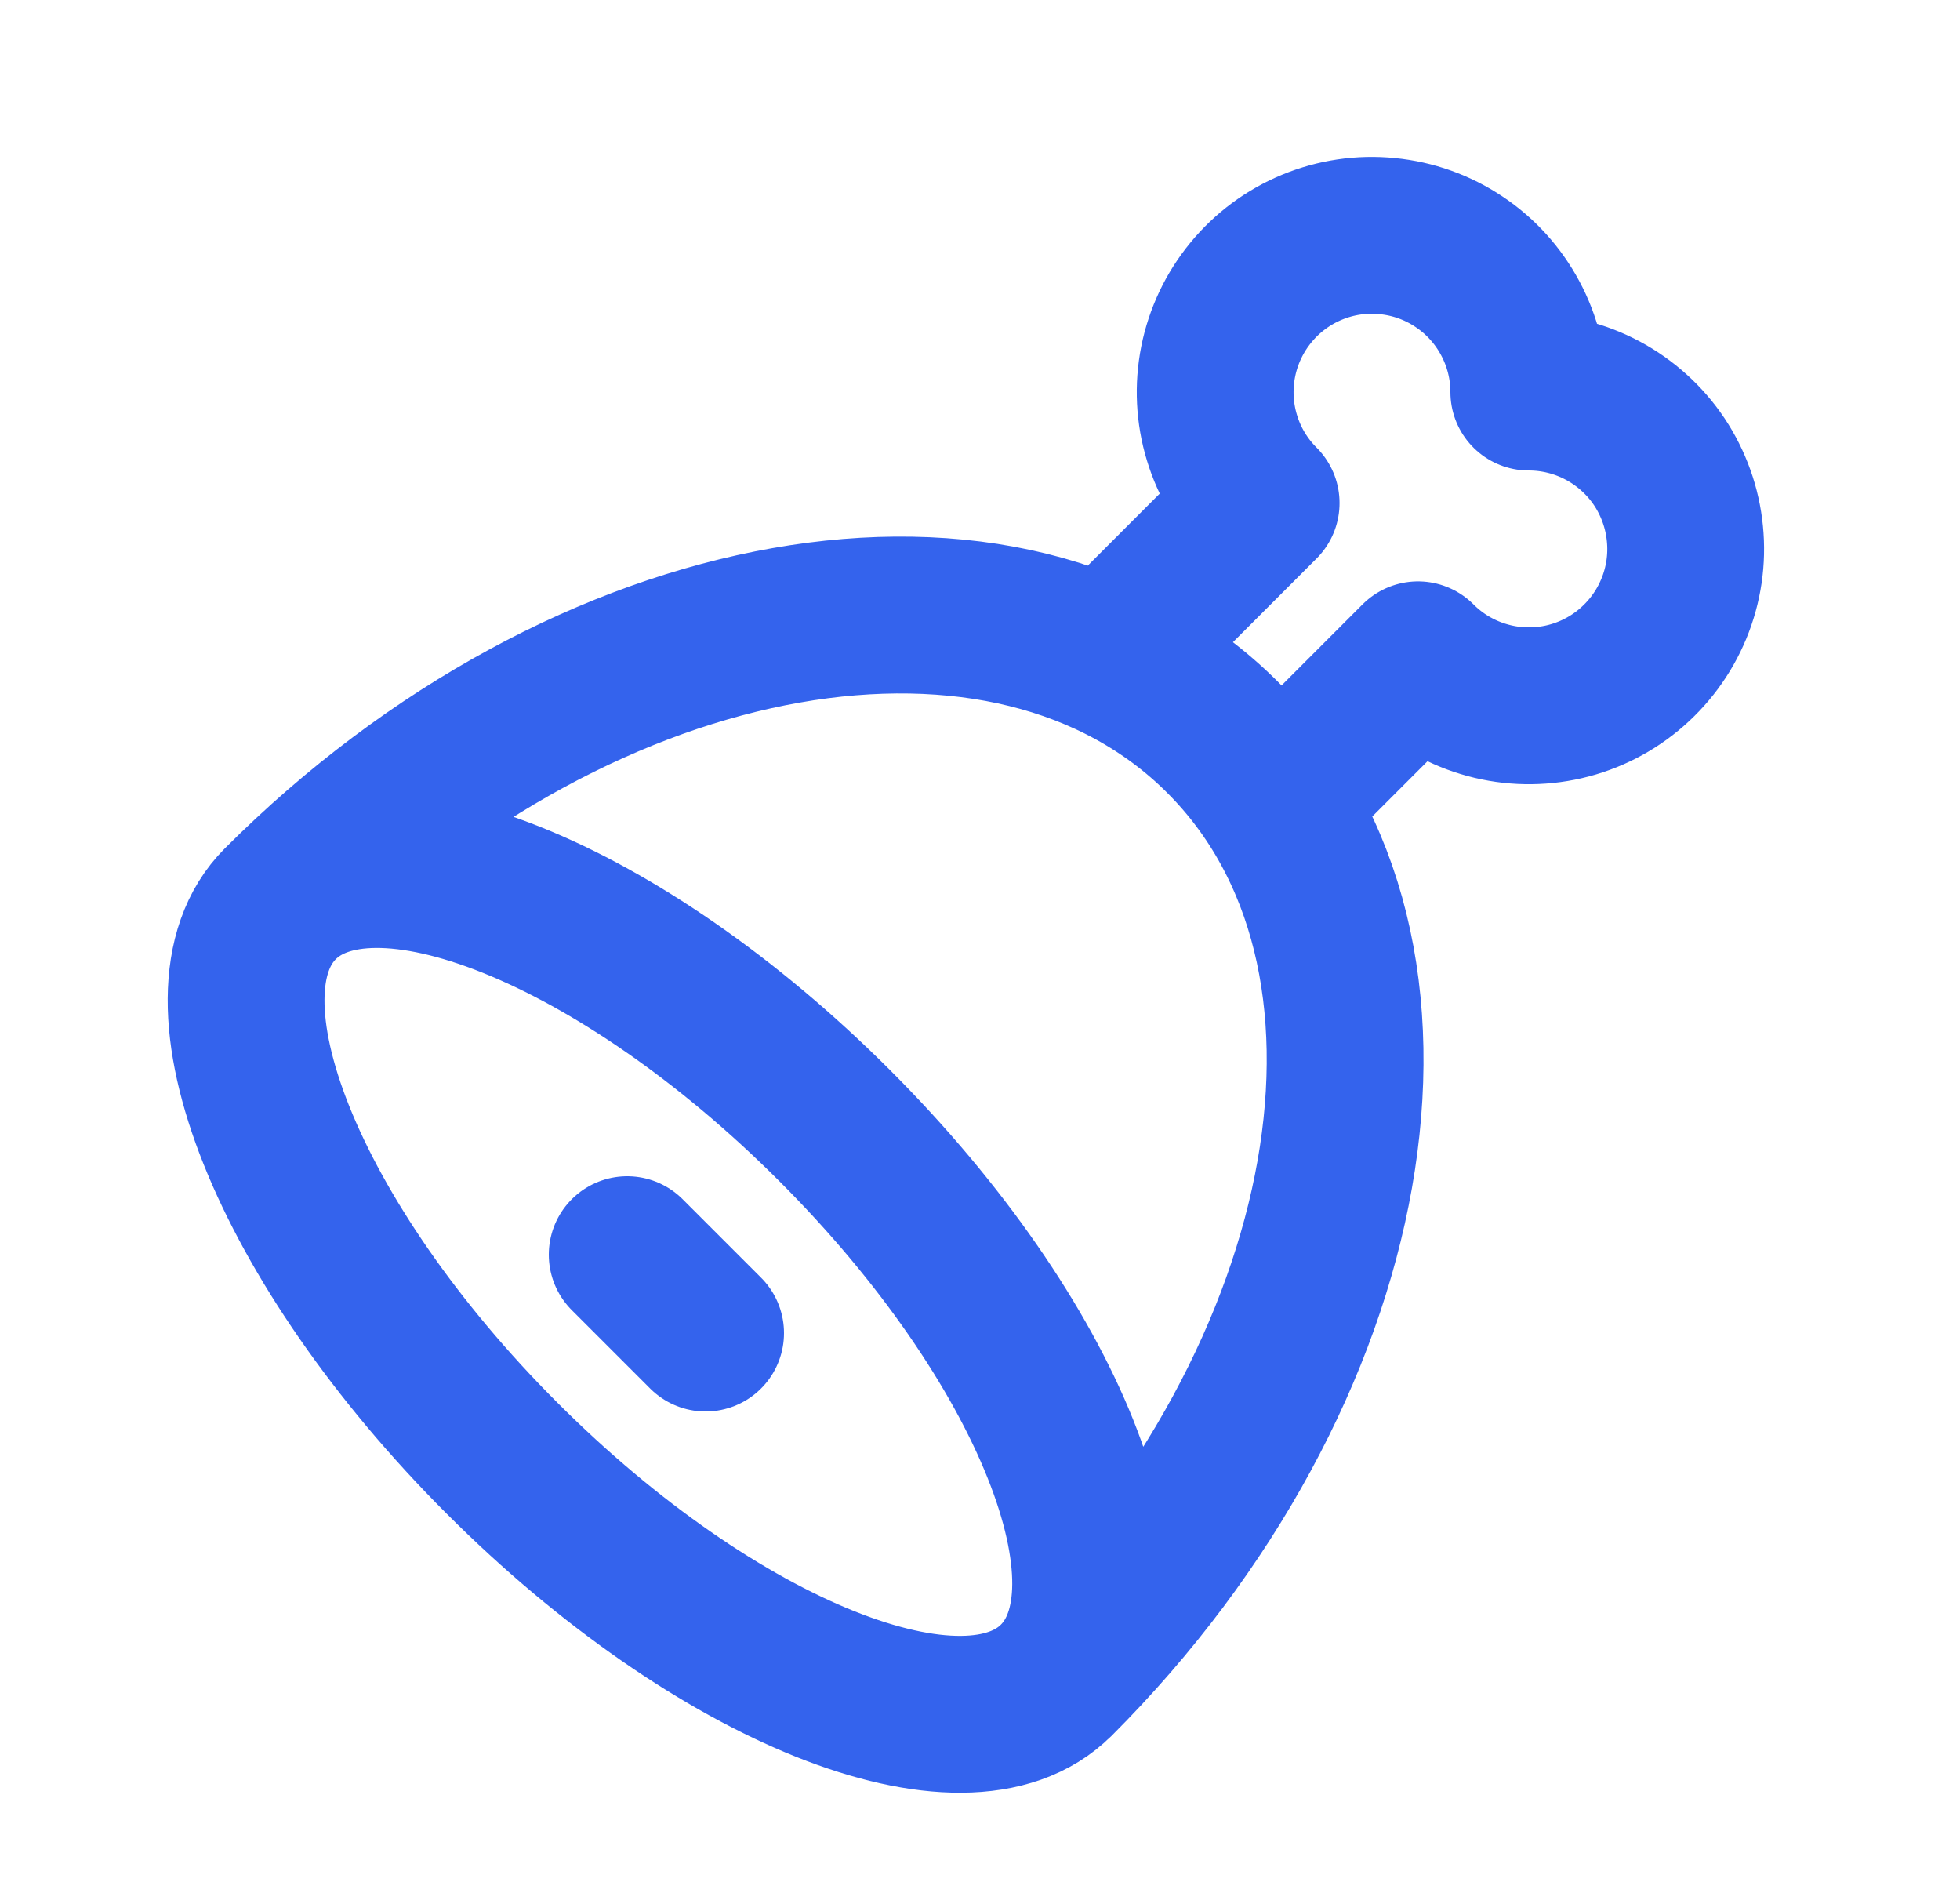 <svg width="25" height="24" viewBox="0 0 25 24" fill="none" xmlns="http://www.w3.org/2000/svg">
<g id="meat">
<path id="Vector" d="M14.12 8.382L16.086 6.415C15.853 6.183 15.681 5.897 15.586 5.582C15.49 5.267 15.474 4.934 15.538 4.611C15.602 4.289 15.745 3.987 15.954 3.732C16.162 3.478 16.43 3.279 16.734 3.153C17.038 3.027 17.368 2.978 17.695 3.011C18.023 3.043 18.337 3.155 18.61 3.338C18.884 3.52 19.108 3.768 19.263 4.058C19.419 4.348 19.5 4.672 19.5 5C19.829 5 20.153 5.081 20.443 5.236C20.733 5.391 20.981 5.615 21.164 5.888C21.346 6.162 21.459 6.476 21.491 6.804C21.524 7.131 21.475 7.461 21.349 7.765C21.223 8.069 21.024 8.337 20.77 8.546C20.516 8.755 20.214 8.898 19.892 8.962C19.569 9.026 19.235 9.01 18.921 8.914C18.606 8.819 18.319 8.647 18.087 8.414L16.267 10.235M3.576 11.525C4.746 10.354 7.913 11.62 10.646 14.354C13.38 17.087 14.646 20.253 13.474 21.425C12.304 22.596 9.137 21.33 6.404 18.596C3.67 15.863 2.404 12.697 3.576 11.525ZM3.576 11.525C7.481 7.62 12.863 6.67 15.596 9.404C18.33 12.137 17.38 17.519 13.475 21.425M8 16L9 17" stroke="#3463ED" stroke-width="2" stroke-linecap="round" stroke-linejoin="round"/>
</g>
</svg>
